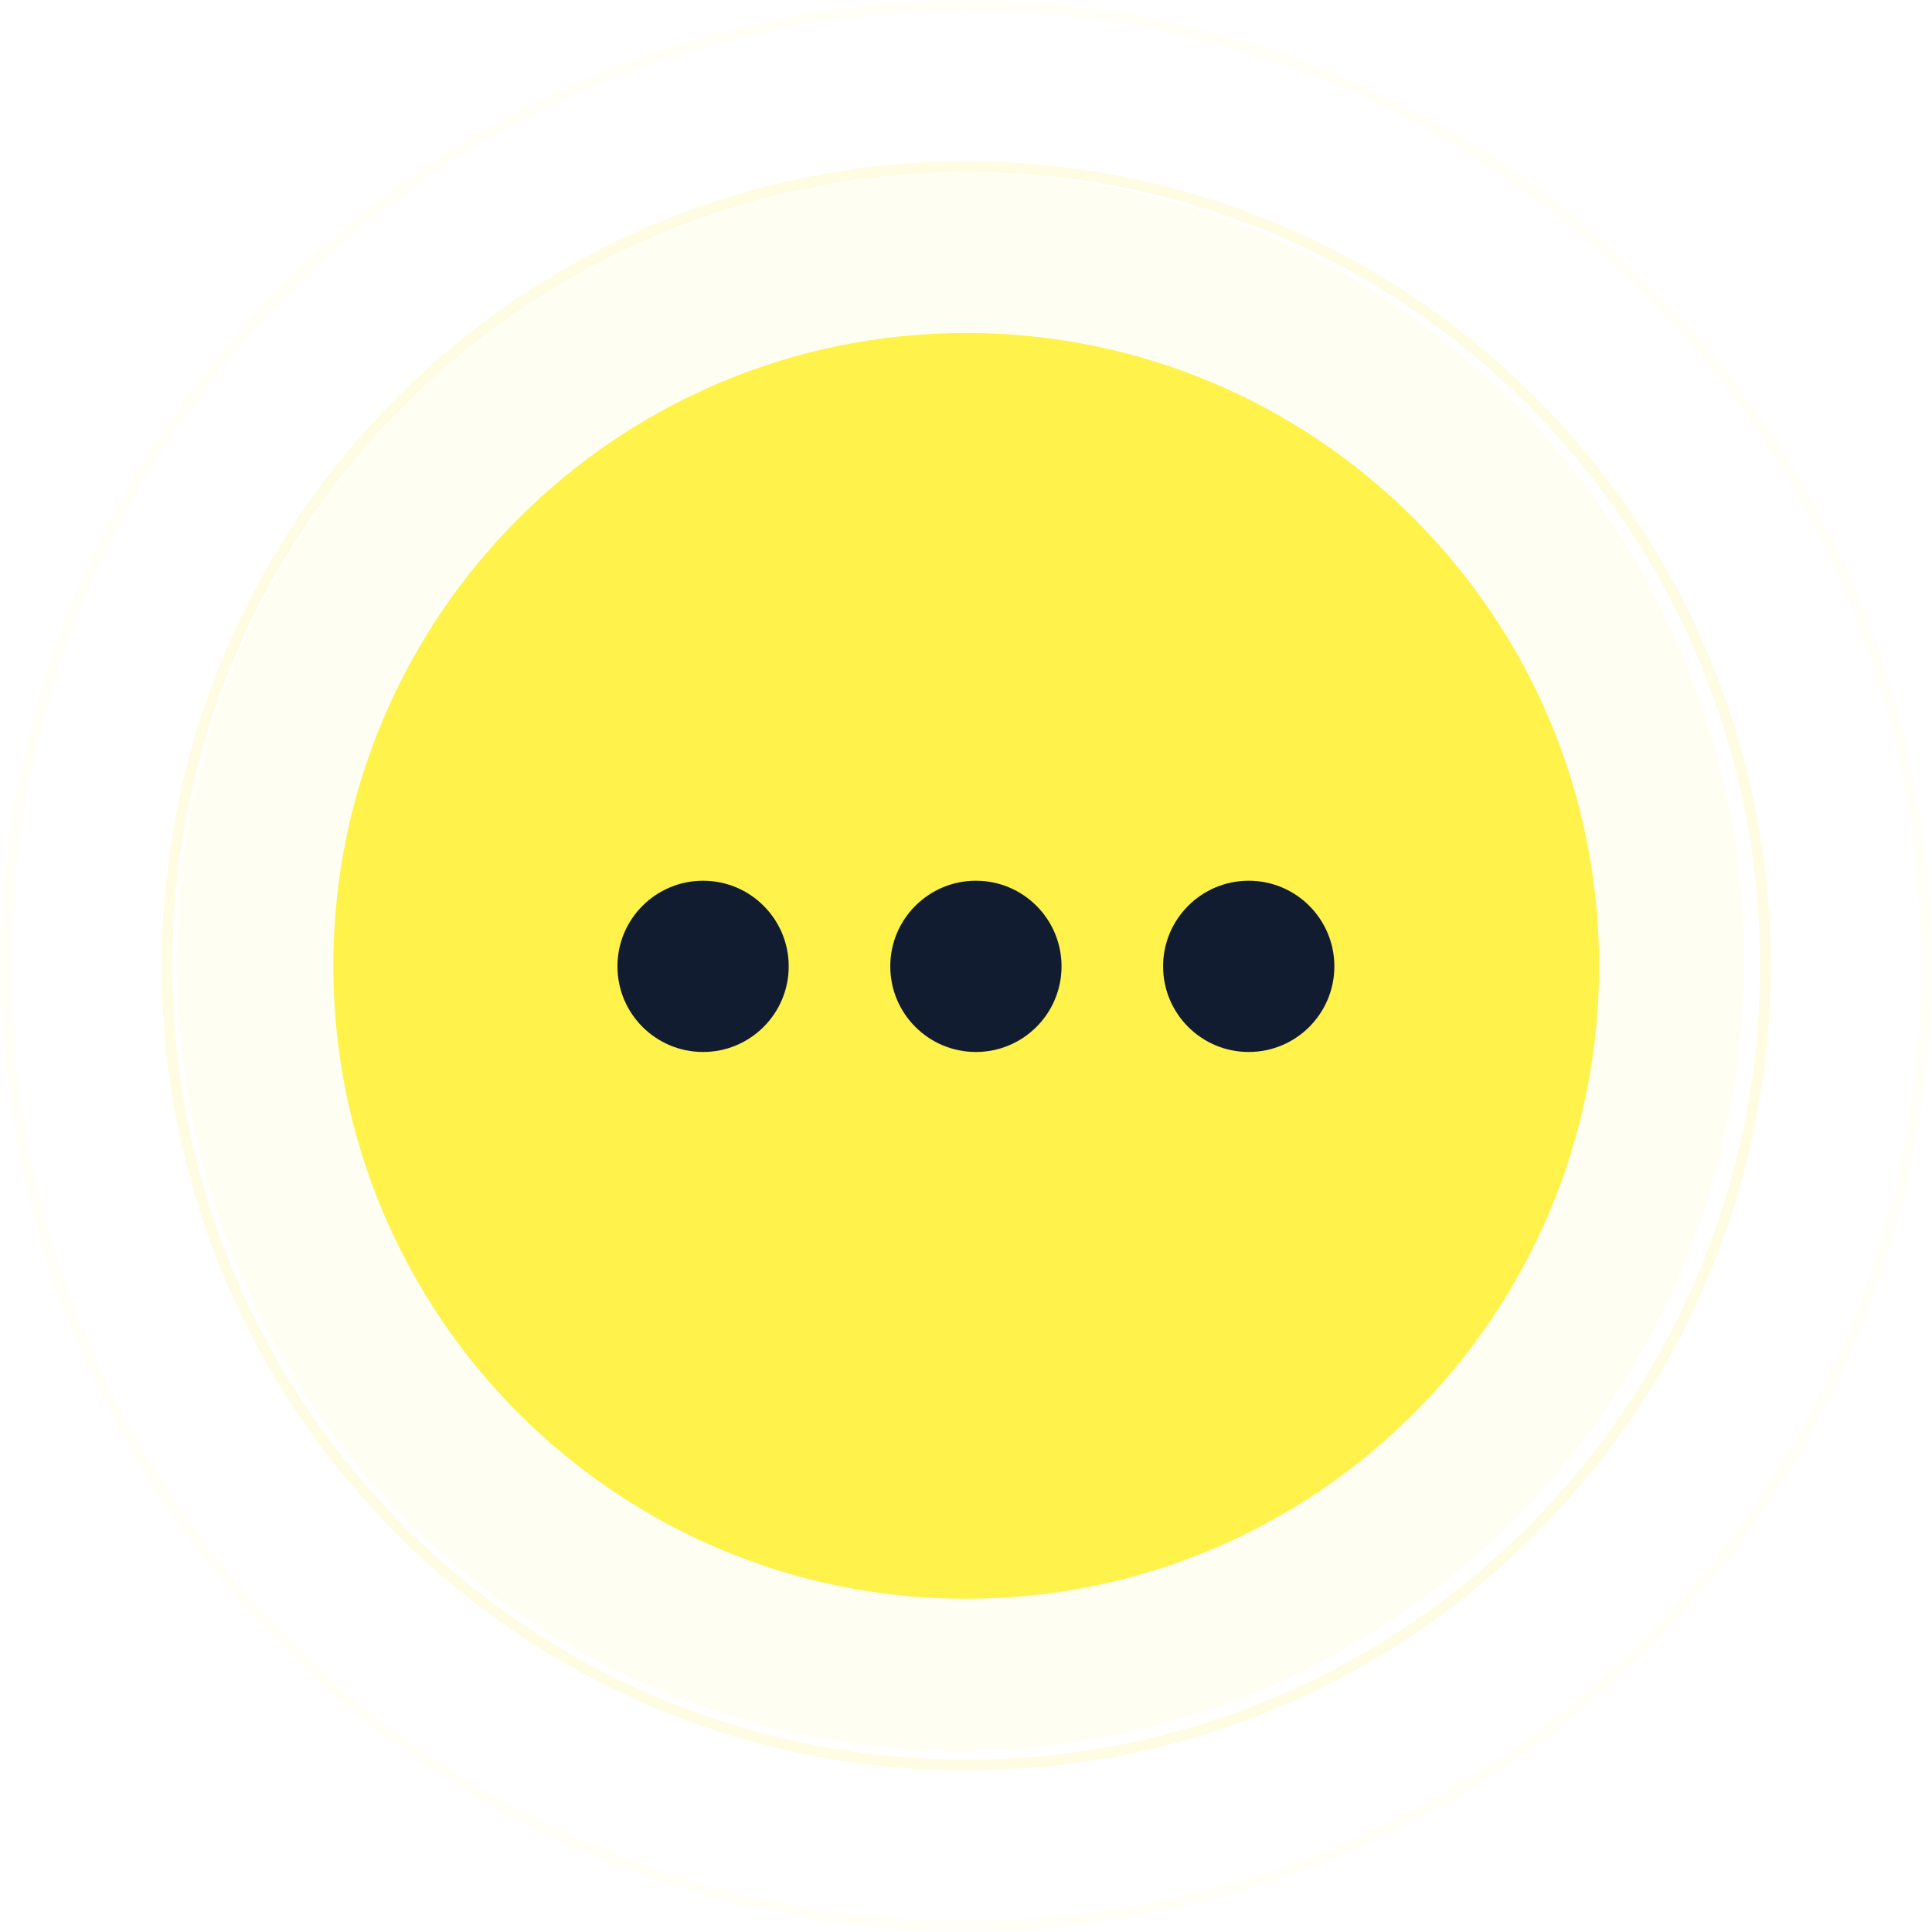 <?xml version="1.0" encoding="UTF-8"?>
 <svg version="1.1" xmlns="http://www.w3.org/2000/svg" xmlns:xlink="http://www.w3.org/1999/xlink" viewBox="8.1 7.83 49.57 49.57">    <title>Group 9</title>    <defs>        <filter x="-29.8%" y="-29.6%" width="159.7%" height="159.3%" filterUnits="objectBoundingBox" id="filter-1">            <feGaussianBlur stdDeviation="4" in="SourceGraphic"></feGaussianBlur>        </filter>    </defs>    <g id="Earn-Interest-Designs" stroke="none" stroke-width="1" fill="none" fill-rule="evenodd">        <g id="Cosmos---Pending-Unstake" transform="translate(-69, -628)">            <g id="Group-2" transform="translate(67.442, 625)">                <g id="Group-9" transform="translate(8, 9.21)">                    <g id="Group-6" transform="translate(0.649, 0.901)">                        <g id="Group-5" transform="translate(0.33, 0.332)">                            <g id="Glow" opacity="0.343" transform="translate(5.035, 4.593)" fill="#F8E71C" fill-opacity="0.95">                                <ellipse id="Shape" opacity="0.4" filter="url(#filter-1)" cx="20.282" cy="20.462" rx="20.11" ry="20.249"></ellipse>                            </g>                            <g id="Illustration" transform="translate(0.562, 0.261)" fill-rule="nonzero">                                <g id="Opacity" opacity="0.039" fill="#F8E71C">                                    <path d="M24.907,49.677 C11.227,49.677 0.138,38.588 0.138,24.907 C0.138,11.227 11.227,0.138 24.907,0.138 C38.588,0.138 49.677,11.227 49.677,24.907 C49.677,38.588 38.588,49.677 24.907,49.677 Z M24.907,49.402 C38.436,49.402 49.402,38.436 49.402,24.907 C49.402,11.379 38.436,0.413 24.907,0.413 C11.379,0.413 0.413,11.379 0.413,24.907 C0.413,38.436 11.379,49.402 24.907,49.402 Z" id="Shape"></path>                                </g>                                <g id="Opacity" opacity="0.123" transform="translate(4.128, 4.128)" fill="#F8E71C">                                    <path d="M20.779,41.421 C9.379,41.421 0.138,32.179 0.138,20.779 C0.138,9.379 9.379,0.138 20.779,0.138 C32.179,0.138 41.421,9.379 41.421,20.779 C41.421,32.179 32.179,41.421 20.779,41.421 Z M20.779,41.146 C32.027,41.146 41.146,32.027 41.146,20.779 C41.146,9.531 32.027,0.413 20.779,0.413 C9.531,0.413 0.413,9.531 0.413,20.779 C0.413,32.027 9.531,41.146 20.779,41.146 Z" id="Shape"></path>                                </g>                                <path d="M24.907,41.146 C15.939,41.146 8.669,33.876 8.669,24.907 C8.669,15.939 15.939,8.669 24.907,8.669 C33.876,8.669 41.146,15.939 41.146,24.907 C41.146,33.876 33.876,41.146 24.907,41.146 Z M24.907,40.87 C33.724,40.87 40.87,33.724 40.87,24.907 C40.87,16.091 33.724,8.945 24.907,8.945 C16.091,8.945 8.945,16.091 8.945,24.907 C8.945,33.724 16.091,40.87 24.907,40.87 Z" id="Shape" fill="#FFF24A"></path>                            </g>                        </g>                    </g>                    <circle id="Oval" fill="#FFF24A" cx="26.5" cy="26.414" r="16.062"></circle>                    <circle id="Oval" fill="#111C31" cx="19.697" cy="26.414" r="2.197"></circle>                    <circle id="Oval" fill="#111C31" cx="26.697" cy="26.414" r="2.197"></circle>                    <circle id="Oval" fill="#111C31" cx="33.697" cy="26.414" r="2.197"></circle>                </g>            </g>        </g>    </g></svg>
